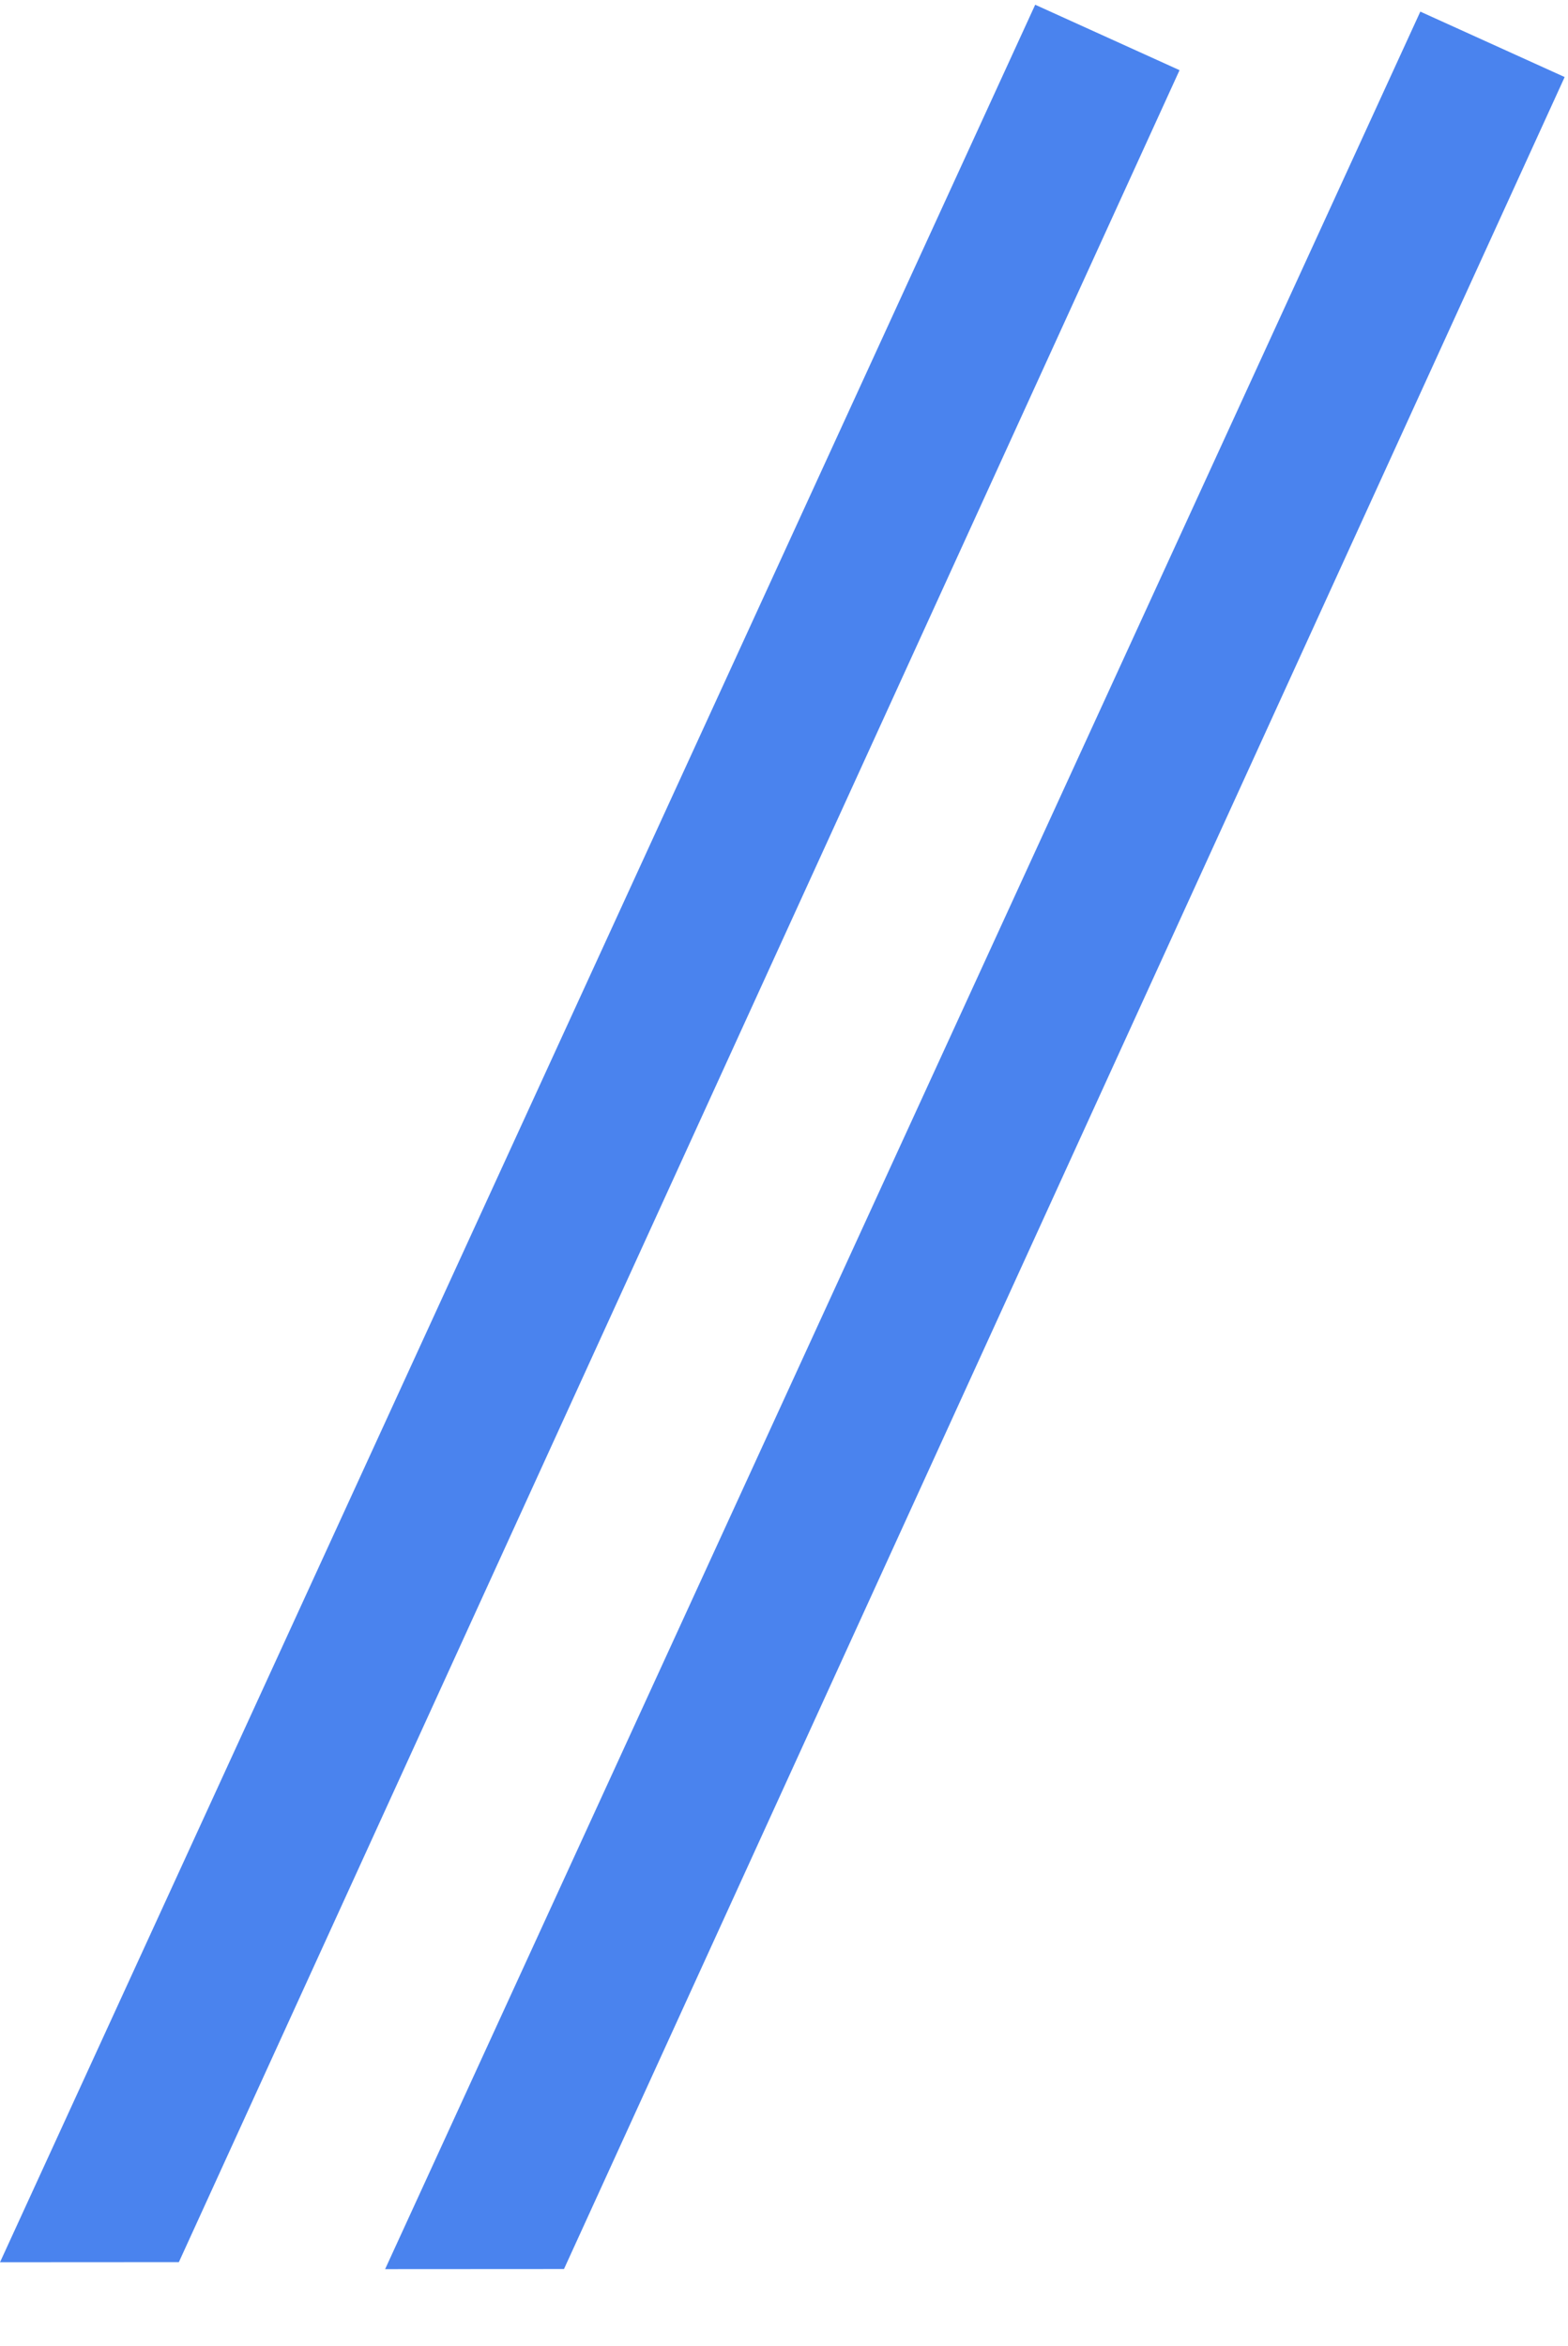 <svg width="228" height="341" viewBox="0 0 228 341" fill="none" xmlns="http://www.w3.org/2000/svg">
<path d="M206.526 1.689L227.515 11.2L82.007 329.811L55.999 329.826L206.526 1.689Z" fill="#4A83EE"/>
<path d="M150.526 0.689L171.515 10.2L26.007 328.811L-0 328.826L150.526 0.689Z" fill="#4A83EE"/>
</svg>
